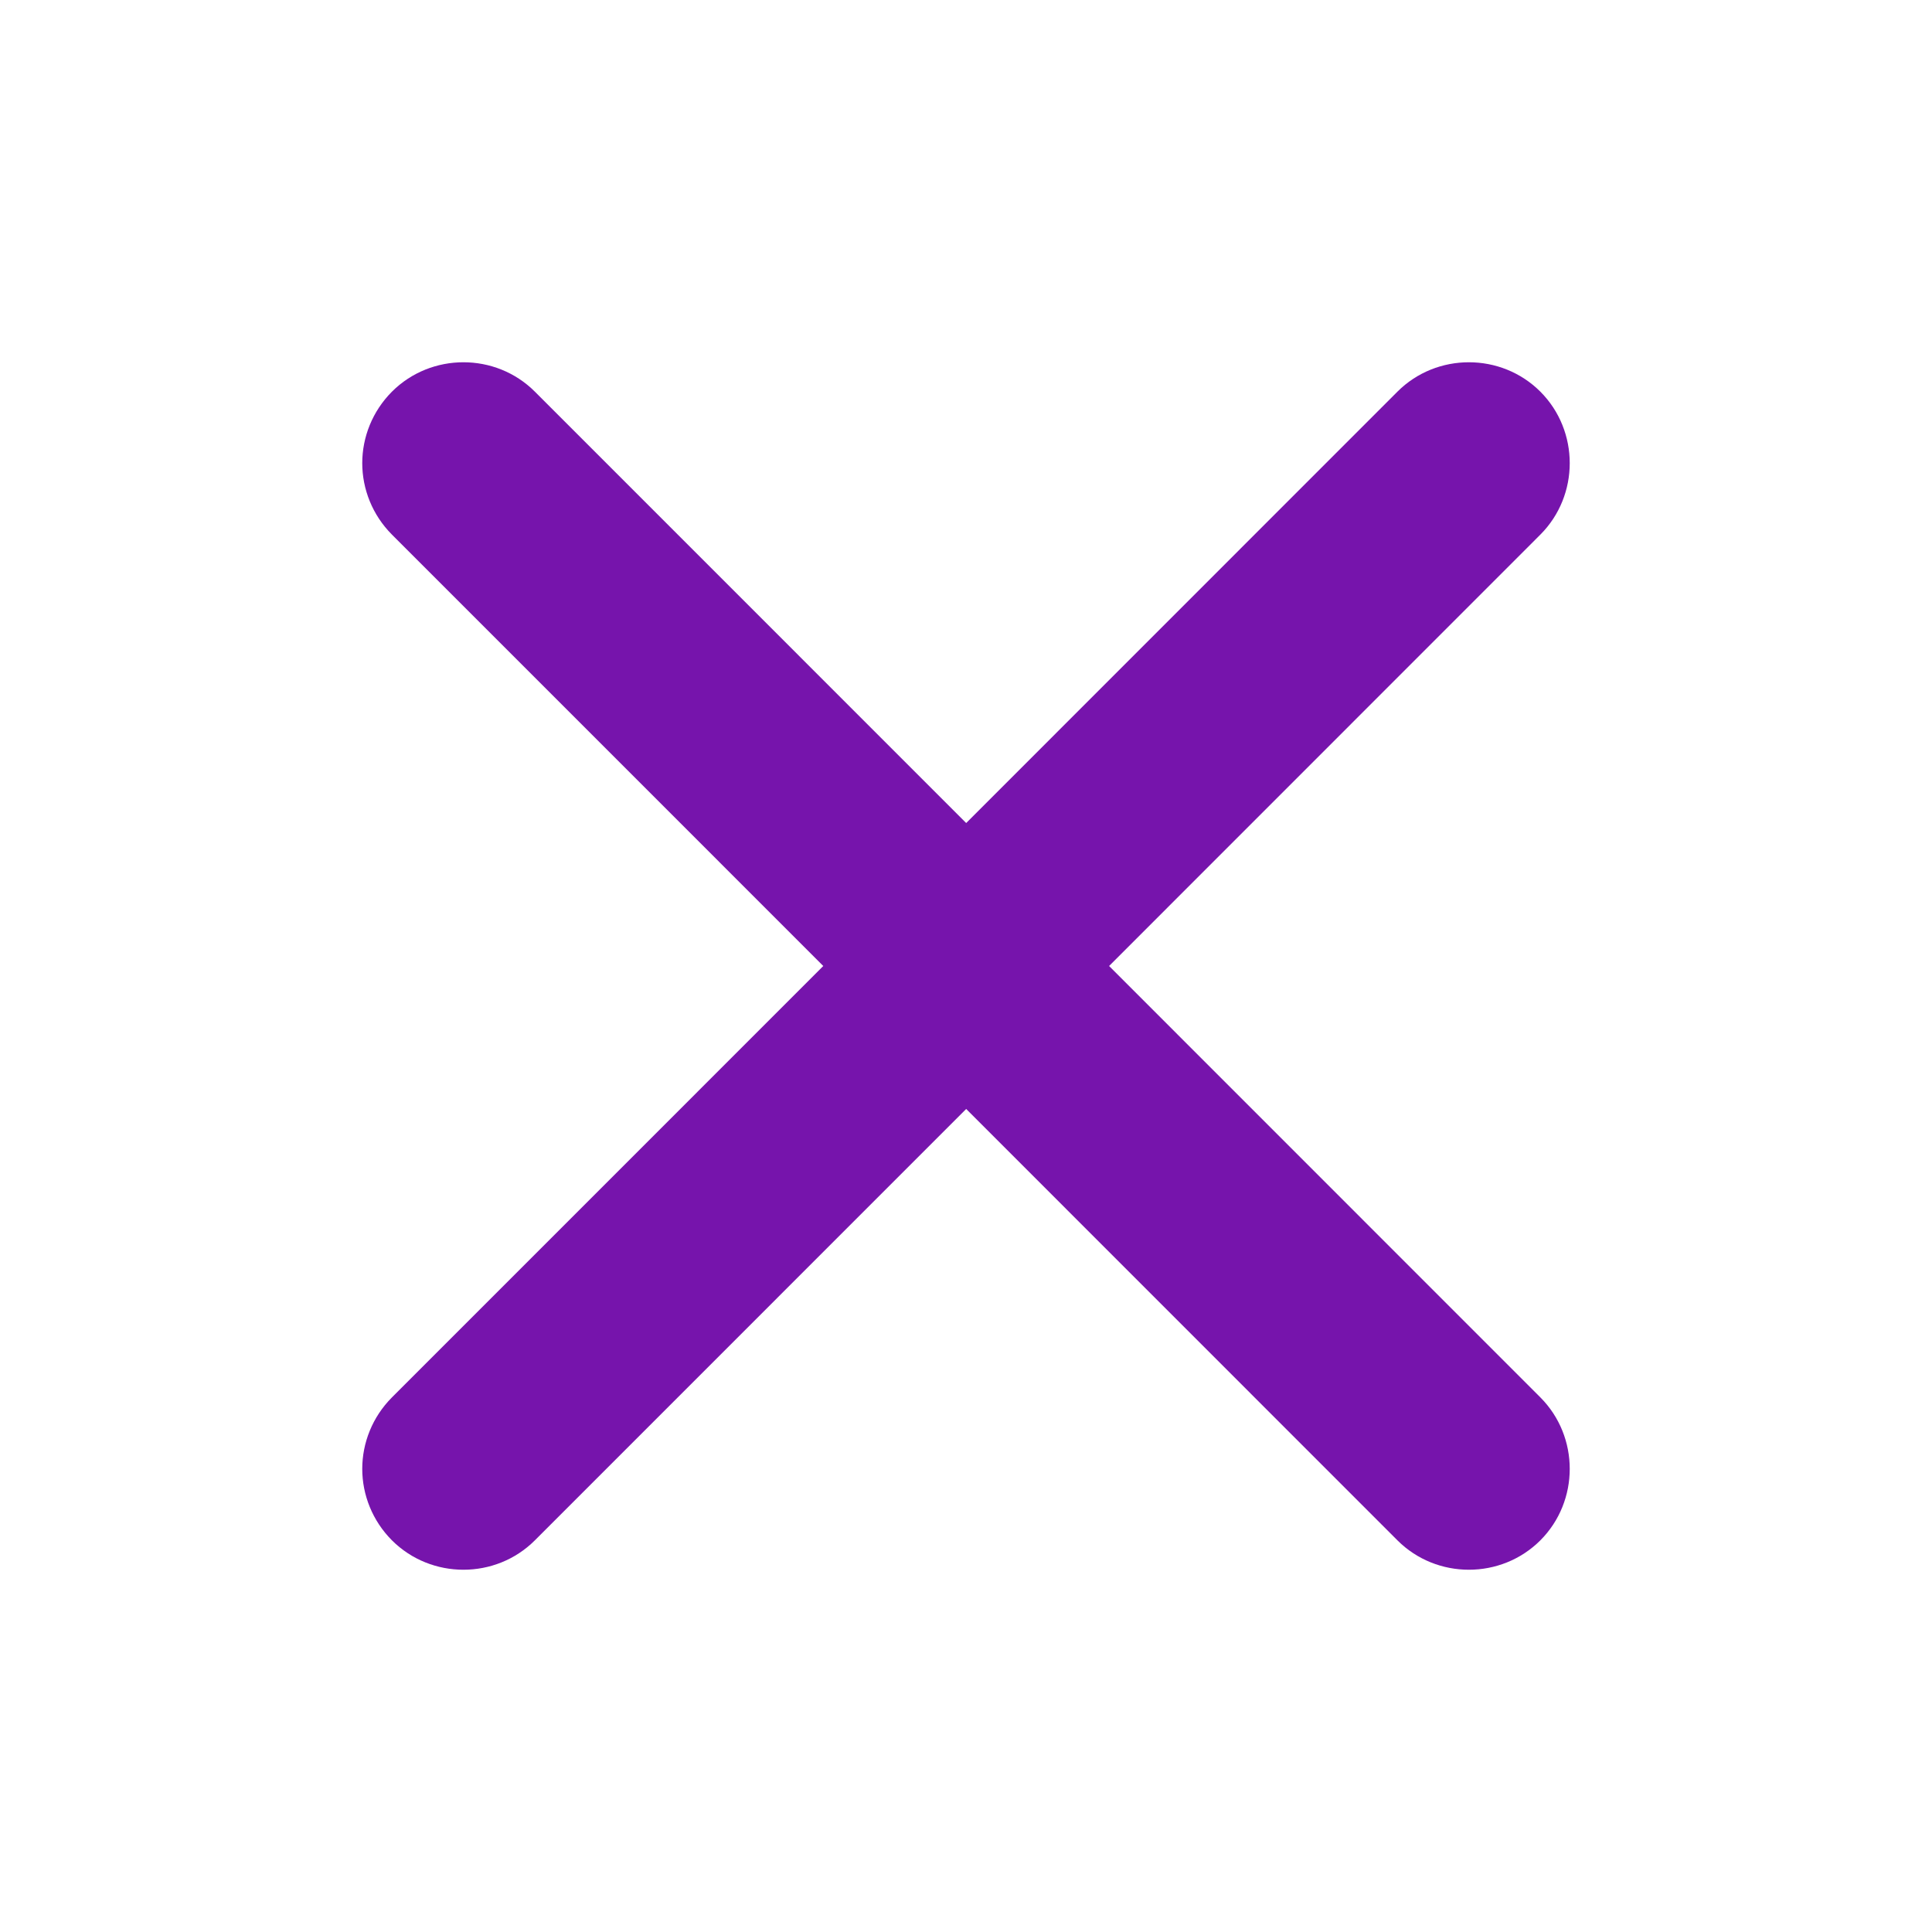 <svg width="32" height="32" viewBox="0 0 32 32" fill="none" xmlns="http://www.w3.org/2000/svg">
<path d="M18.37 16L25.513 8.855C26.162 8.205 26.162 7.137 25.513 6.487C24.864 5.838 23.795 5.838 23.146 6.487L16.003 13.632L8.859 6.487C8.21 5.838 7.142 5.838 6.492 6.487C6.168 6.812 6 7.241 6 7.671C6 8.101 6.168 8.53 6.492 8.855L13.636 16L6.492 23.145C6.168 23.47 6 23.899 6 24.329C6 24.759 6.168 25.188 6.492 25.513C7.142 26.162 8.21 26.162 8.859 25.513L16.003 18.368L23.146 25.513C23.795 26.162 24.864 26.162 25.513 25.513C26.162 24.863 26.162 23.795 25.513 23.145L18.37 16Z" fill="#7614AC"/>
</svg>

